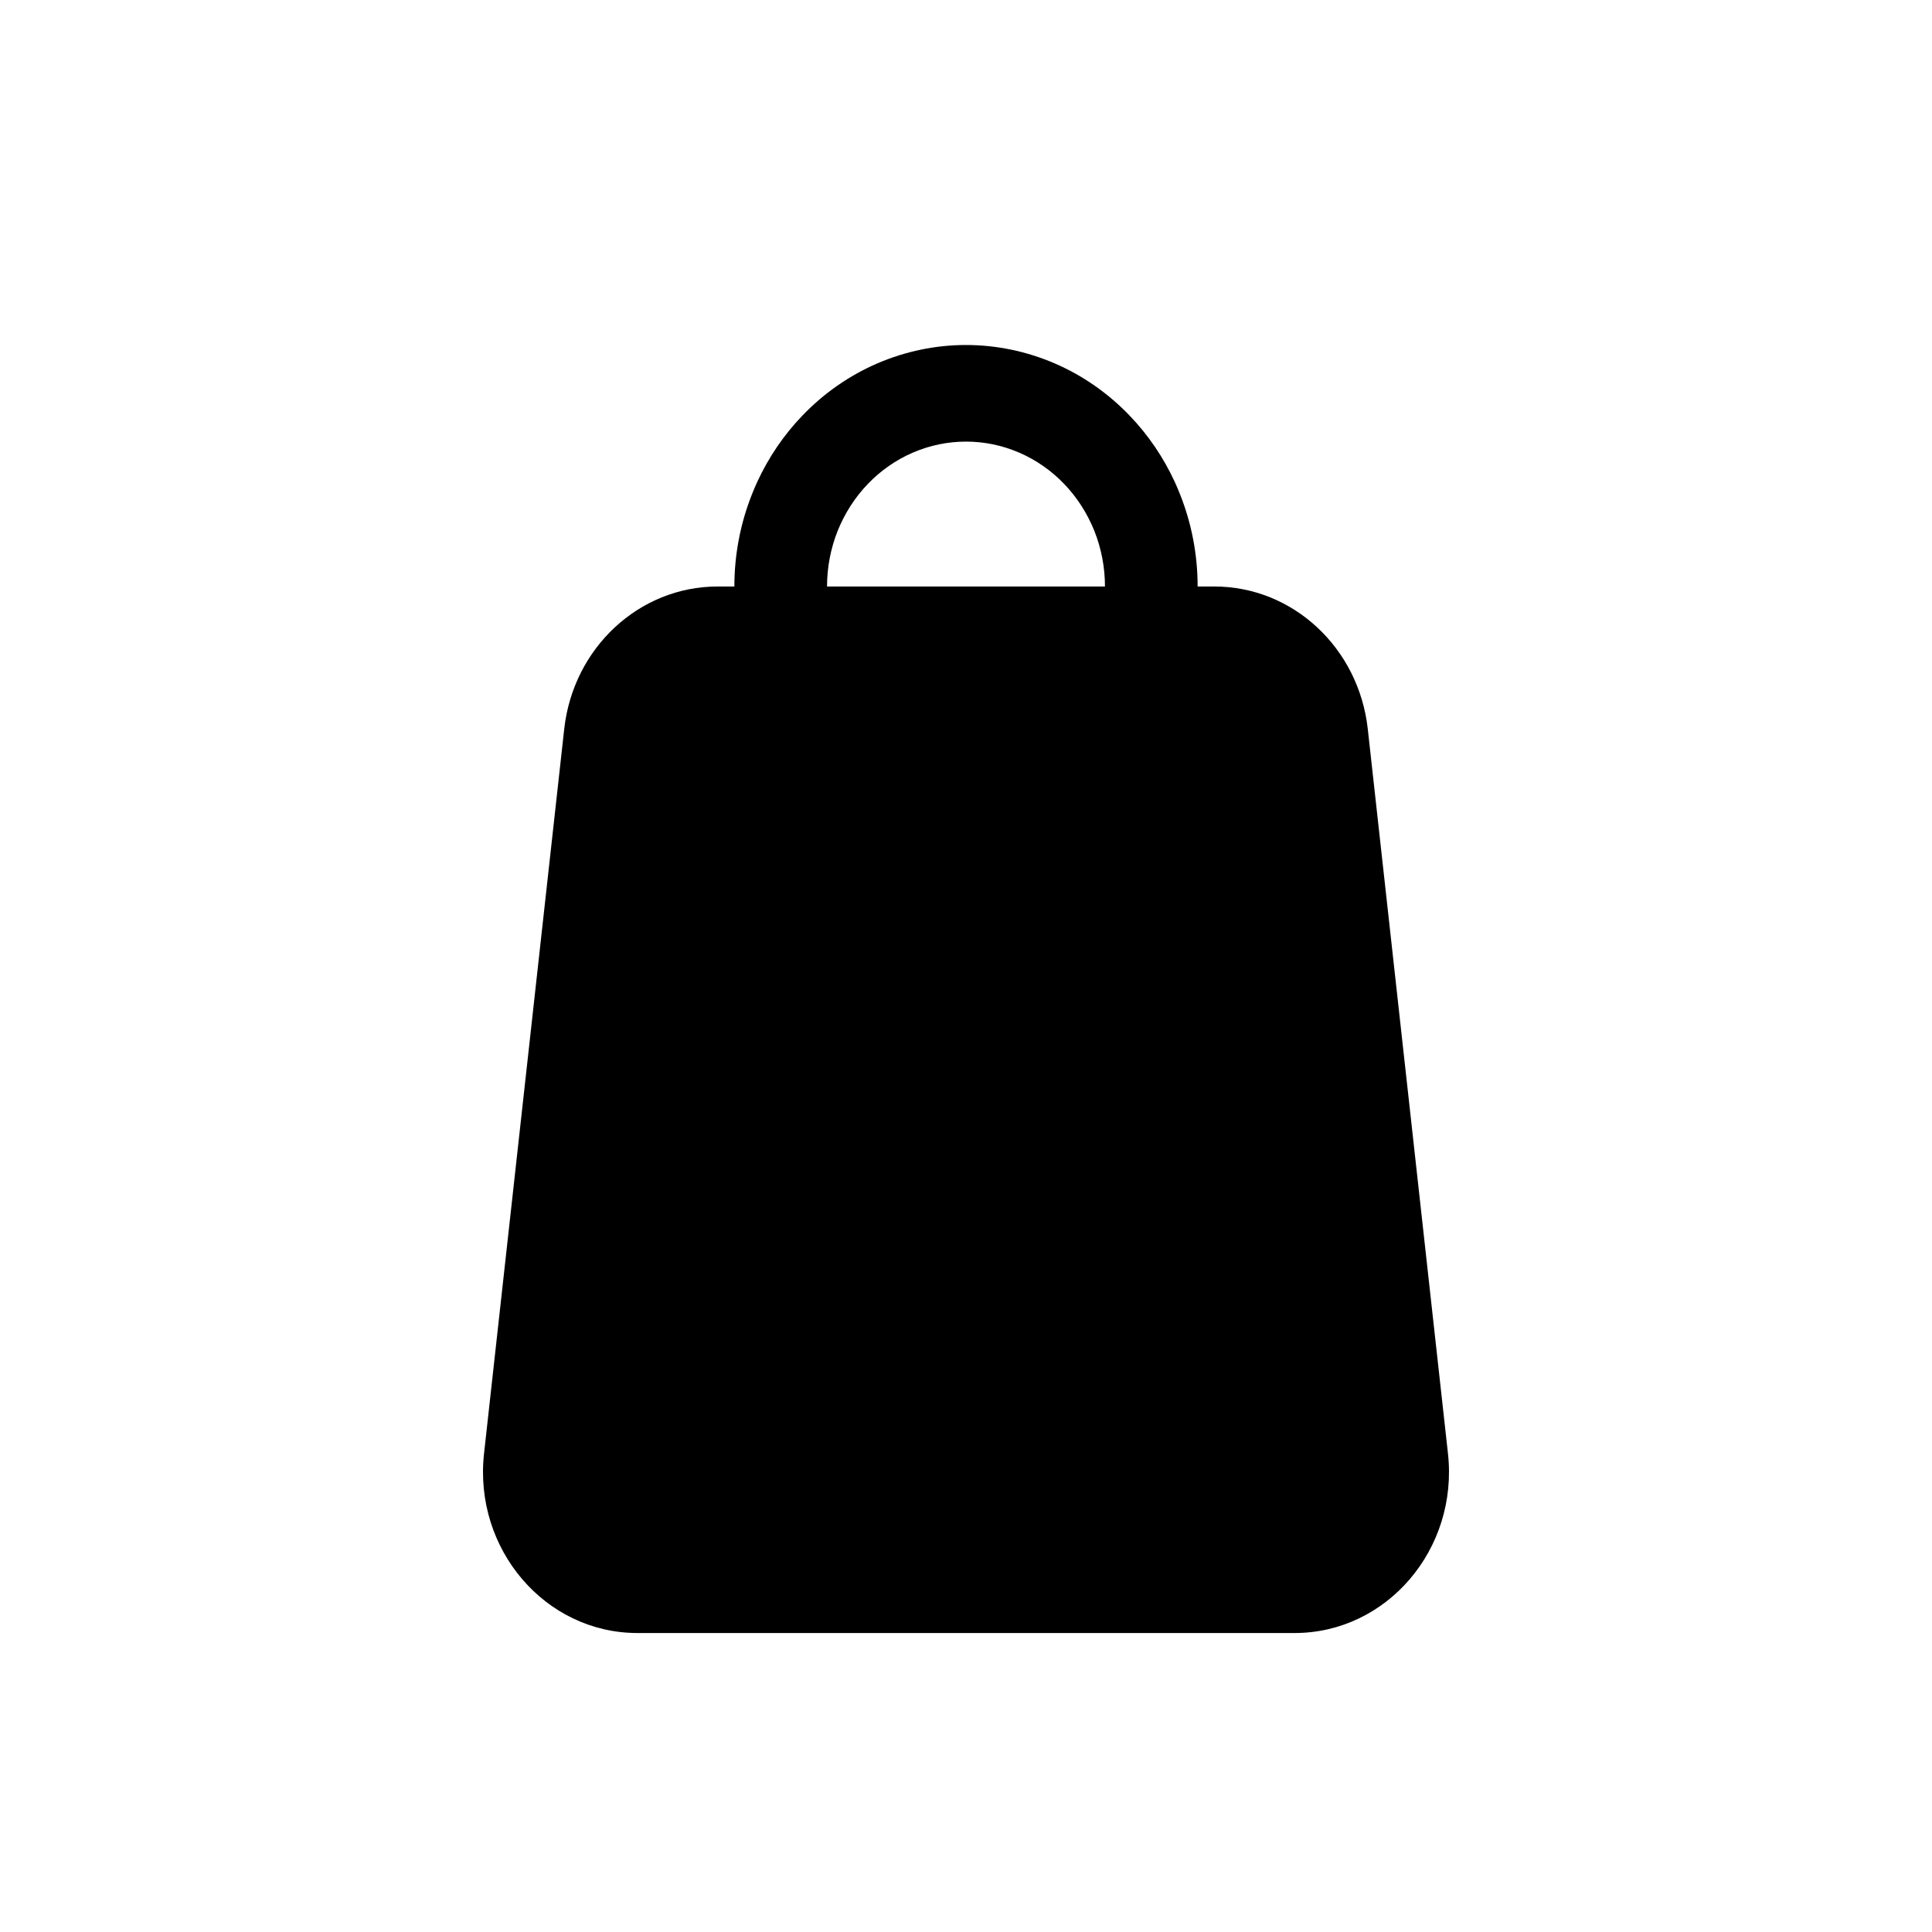 <svg width="28" height="28" viewBox="0 0 28 28" fill="none" xmlns="http://www.w3.org/2000/svg">
<path fill-rule="evenodd" clip-rule="evenodd" d="M10.899 7.161C10.73 7.585 10.643 8.04 10.643 8.5L10.4 8.5C9.263 8.5 8.307 9.389 8.177 10.566L7.015 21.066C6.862 22.451 7.901 23.667 9.238 23.667H18.762C20.099 23.667 21.138 22.451 20.985 21.066L19.823 10.566C19.693 9.389 18.737 8.5 17.6 8.5L17.357 8.5C17.357 8.04 17.27 7.585 17.101 7.161C17.077 7.101 17.052 7.042 17.025 6.983C16.861 6.628 16.641 6.304 16.373 6.025C16.062 5.7 15.692 5.442 15.284 5.266C14.877 5.091 14.441 5 14 5C13.559 5 13.123 5.091 12.716 5.266C12.308 5.442 11.938 5.7 11.627 6.025C11.359 6.304 11.139 6.628 10.975 6.983C10.948 7.042 10.923 7.101 10.899 7.161ZM12.139 7.696C12.038 7.951 11.986 8.224 11.986 8.5L16.014 8.5C16.014 8.224 15.962 7.951 15.861 7.696C15.759 7.442 15.611 7.21 15.424 7.015C15.237 6.82 15.015 6.665 14.771 6.56C14.526 6.454 14.264 6.4 14 6.4C13.736 6.4 13.474 6.454 13.229 6.56C12.985 6.665 12.763 6.82 12.576 7.015C12.389 7.21 12.241 7.442 12.139 7.696Z" fill="black"/>
</svg>
